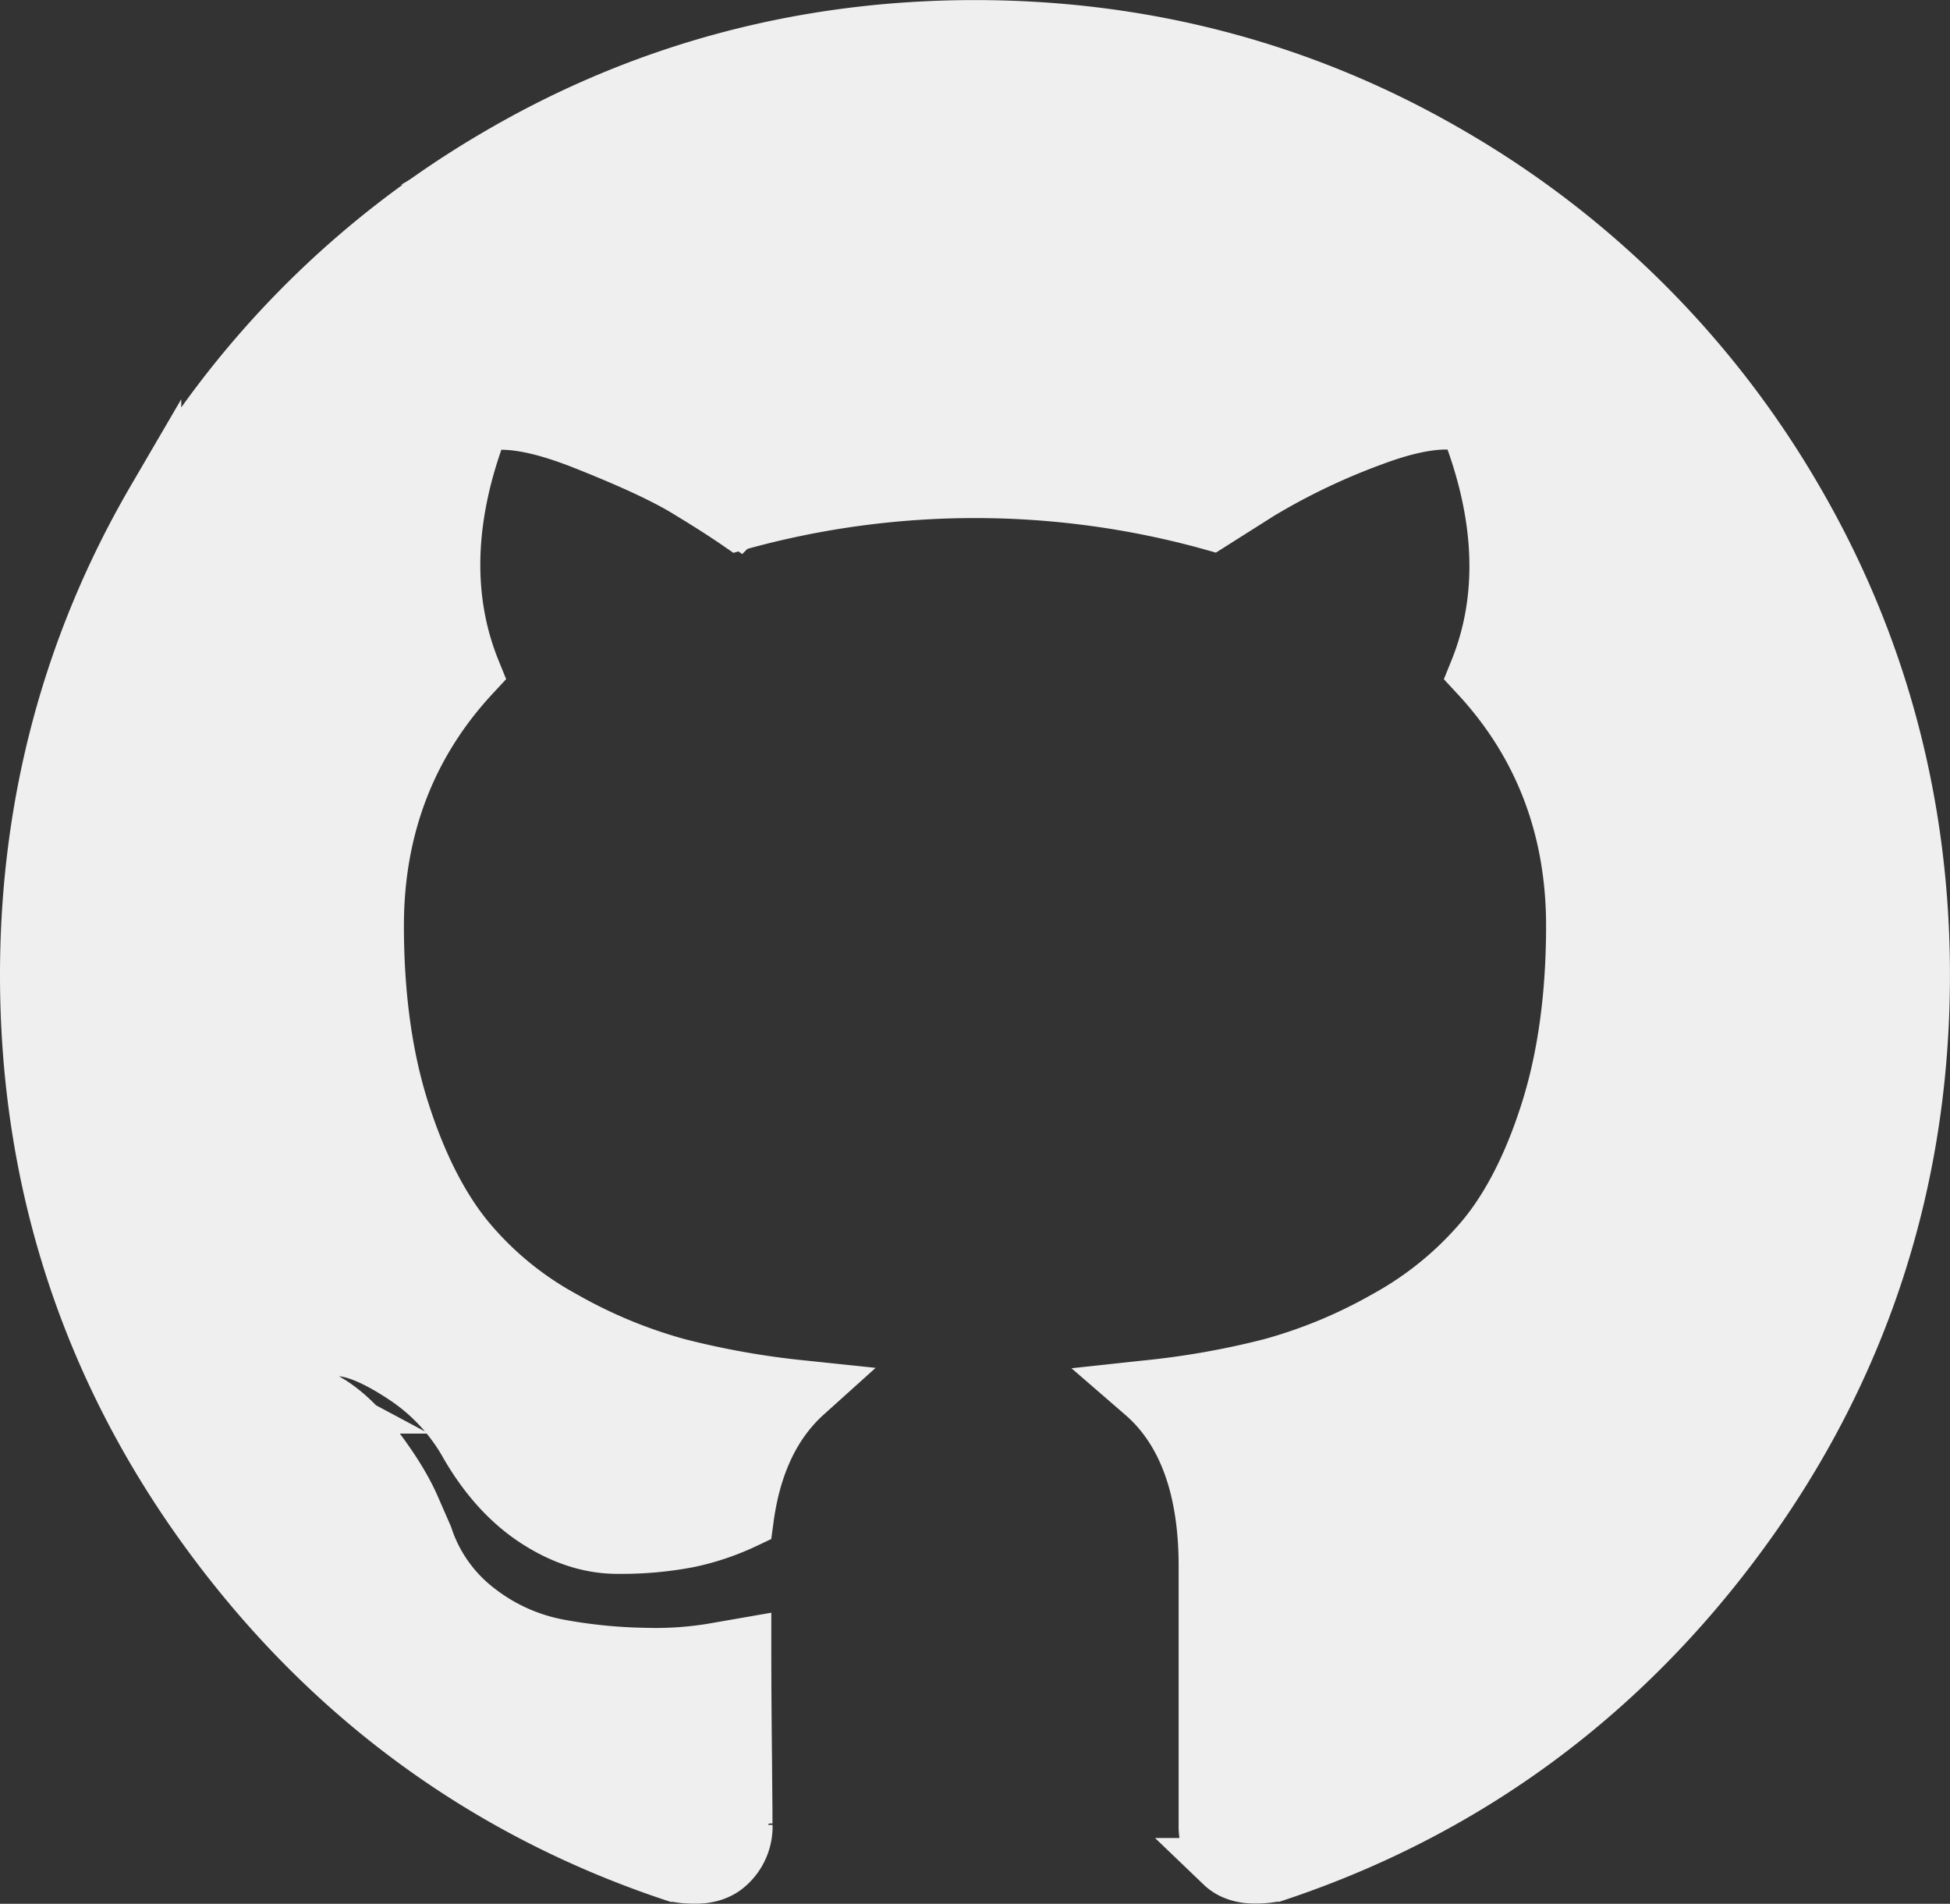<svg id="Layer_1" data-name="Layer 1" xmlns="http://www.w3.org/2000/svg" viewBox="0 0 720.78 703.7"><rect x="0" y="0" width="720.78" height="703.7" fill="#333333" stroke="none"/><defs><style>.cls-1{opacity:0.92;}.cls-2{fill:#fff;stroke:#fff;stroke-miterlimit:10;stroke-width:20px;}</style></defs><g class="cls-1"><path class="cls-2" d="M802.09,333.4a347.51,347.51,0,0,0-127-126.95q-80.21-46.8-175.11-46.8t-175.14,46.8a347.5,347.5,0,0,0-127,127q-46.8,80.21-46.8,175.13,0,114,66.54,205.09t172,126c8.17,1.53,14.24.47,18.16-3.15a17.8,17.8,0,0,0,5.91-13.64q0-1.35-.22-24.54t-.25-40.42l-10.42,1.82c-6.67,1.23-15.08,1.74-25.21,1.58A191.3,191.3,0,0,1,346,758.14a70.35,70.35,0,0,1-30.44-13.62,57.54,57.54,0,0,1-20-27.93L291,706.14c-3-7-7.79-14.67-14.29-23.17q-8.81-11.4-17.73-16.25a45.62,45.62,0,0,1-4.63-2.85l-.6-.42a34.74,34.74,0,0,1-5.9-5.47,24,24,0,0,1-4.08-6.35c-.9-2.12-.17-3.86,2.25-5.22a16.69,16.69,0,0,1,6.1-1.68,41,41,0,0,1,11,.22l5.17.77c6.05,1.2,13.57,4.85,22.49,10.9a73.41,73.41,0,0,1,22,23.62q10.46,18.63,25.21,28.4t29.76,9.75a130.5,130.5,0,0,0,25.89-2.26,90.91,90.91,0,0,0,20.44-6.81q4.1-30.47,22.25-46.8a309.14,309.14,0,0,1-46.56-8.2,183.1,183.1,0,0,1-42.69-17.72,122.45,122.45,0,0,1-36.59-30.41Q296,588,286.72,558.49t-9.31-68.14q0-55,35.88-93.6-16.83-41.33,3.19-92.65,13.14-4.11,39.06,6.13t37.93,17.48q12,7.26,19.3,12.28a328.05,328.05,0,0,1,174.46,0l17.26-10.92q17.68-10.9,41.79-20t36.81-5q20.42,51.34,3.62,92.68,35.89,38.6,35.88,93.57,0,38.6-9.31,68.37t-24.07,47.69a126.9,126.9,0,0,1-36.8,30.22,184.6,184.6,0,0,1-42.69,17.69,309.14,309.14,0,0,1-46.56,8.2Q586.77,683,586.77,727v95.86a18.06,18.06,0,0,0,5.69,13.61c3.78,3.62,9.75,4.71,17.94,3.18q105.39-35,171.92-126.08t66.57-205.08Q848.85,413.61,802.09,333.4Z" transform="translate(-139.61 -148.15)"/><path class="cls-2" d="M396.27,841.85a38.39,38.39,0,0,1-6.94-.7l-.2,0c-70.21-23.29-128.32-65.88-172.69-126.59s-66.83-130-66.83-206c0-63.27,15.82-122.44,47-175.88a350.52,350.52,0,0,1,127.49-127.5c53.45-31.19,112.63-47,175.89-47s122.42,15.81,175.87,47a350.5,350.5,0,0,1,127.51,127.5h0c31.16,53.44,47,112.61,47,175.86,0,76-22.5,145.28-66.86,206S681.13,817.76,610.87,841.1l-.2,0c-8.62,1.61-15.1.4-19.25-3.58a19.56,19.56,0,0,1-6.15-14.69V727c0-28.77-7.77-50.09-23.09-63.37l-2.61-2.26L563,661a309,309,0,0,0,46.33-8.16,183.89,183.89,0,0,0,42.35-17.55,126.25,126.25,0,0,0,36.38-29.86c9.66-11.71,17.66-27.59,23.79-47.19s9.24-42.46,9.24-67.92c0-36.1-11.93-67.23-35.48-92.55l-.65-.7.36-.89c10.93-26.86,9.79-57.44-3.36-90.88-8.12-2.31-19.94-.57-35.15,5.16a243.43,243.43,0,0,0-41.53,19.85l-17.81,11.27-.64-.18a326.43,326.43,0,0,0-173.66,0l-.67.19-.58-.4c-5.09-3.49-11.56-7.6-19.23-12.23-8.07-4.84-20.76-10.69-37.7-17.37-16.44-6.48-29-8.59-37.38-6.29-12.88,33.42-13.87,64-2.93,90.85l.36.89-.65.7c-23.54,25.34-35.48,56.49-35.48,92.58,0,25.45,3.11,48.23,9.24,67.69s14,35.25,23.56,47.22a121.56,121.56,0,0,0,36.15,30,182.91,182.91,0,0,0,42.34,17.58A309.36,309.36,0,0,0,436.54,661l3.34.35-2.5,2.25c-11.78,10.62-19.1,26-21.76,45.89l-.11.81-.74.35A93.34,93.34,0,0,1,394,717.6a132.35,132.35,0,0,1-26.2,2.29c-10.26,0-20.55-3.37-30.59-10S318.57,693.54,311.52,681A72.09,72.09,0,0,0,290,657.86c-8.74-5.92-16.12-9.51-21.94-10.66l-5.11-.77a39.4,39.4,0,0,0-10.59-.21,15.15,15.15,0,0,0-5.53,1.49c-2.26,1.27-2,2.39-1.62,3.34A22.46,22.46,0,0,0,249,657a32.17,32.17,0,0,0,5.65,5.24l.58.41a44.27,44.27,0,0,0,4.48,2.76c6.1,3.3,12.22,8.9,18.2,16.65,6.68,8.72,11.42,16.4,14.49,23.49L297,716.1a56.22,56.22,0,0,0,19.47,27.23,69.18,69.18,0,0,0,29.79,13.33,190.14,190.14,0,0,0,31.34,3.16,130.48,130.48,0,0,0,24.92-1.56l12.19-2.12v1.78c0,11.43.09,25,.26,40.41q.09,12.17.16,18.31,0,5.6.05,6.24a19.3,19.3,0,0,1-6.39,14.74C405.74,840.43,401.55,841.85,396.27,841.85ZM390,838.22c7.6,1.4,13.24.46,16.76-2.8a16.19,16.19,0,0,0,5.43-12.54q0-.64-.05-6.21-.06-6.17-.16-18.31c-.16-14.6-.25-27.59-.25-38.65L403,761.22a134.82,134.82,0,0,1-25.5,1.6,192.72,192.72,0,0,1-31.82-3.21,72.07,72.07,0,0,1-31.07-13.89,59.28,59.28,0,0,1-20.48-28.59l-4.53-10.39c-2.93-6.78-7.67-14.46-14.11-22.86-5.72-7.42-11.52-12.75-17.24-15.84a46.38,46.38,0,0,1-4.79-2.95l-.59-.42a35.21,35.21,0,0,1-6.18-5.72,25.35,25.35,0,0,1-4.32-6.73c-.71-1.66-1.26-4.79,2.9-7.12a18,18,0,0,1,6.65-1.86,42.55,42.55,0,0,1,11.4.23l5.17.77c6.29,1.24,14,5,23.12,11.14a75.26,75.26,0,0,1,22.47,24.1c6.83,12.17,15.15,21.55,24.75,27.91s19.27,9.5,28.93,9.5a129.3,129.3,0,0,0,25.59-2.23,90.69,90.69,0,0,0,19.37-6.35c2.66-18.83,9.46-33.83,20.24-44.65a306.55,306.55,0,0,1-43.56-7.89,185.55,185.55,0,0,1-43-17.86,124.43,124.43,0,0,1-37-30.78c-9.78-12.25-17.88-28.47-24.08-48.19s-9.38-42.83-9.38-68.59c0-36.54,12-68.13,35.64-93.92-10.94-27.57-9.75-58.81,3.53-92.87l.26-.67.69-.22c9.16-2.87,22.26-.85,40.06,6.16,17.1,6.74,29.93,12.66,38.15,17.59,7.43,4.48,13.76,8.5,18.8,11.94a329.26,329.26,0,0,1,174,0l16.7-10.57a247,247,0,0,1,42.06-20.12c16.29-6.14,29-7.82,37.79-5l.68.22.26.66c13.56,34.08,14.89,65.33,4,92.91,23.64,25.76,35.63,57.34,35.63,93.89,0,25.77-3.15,48.92-9.38,68.81s-14.43,36.19-24.34,48.2a129,129,0,0,1-37.23,30.58,187.32,187.32,0,0,1-43,17.84,308.46,308.46,0,0,1-43.49,7.87c14.38,14,21.66,35.26,21.66,63.37v95.86a16.71,16.71,0,0,0,5.22,12.53c3.41,3.25,9,4.2,16.53,2.81,69.61-23.14,127.18-65.37,171.09-125.51s66.28-128.86,66.28-204.2c0-62.71-15.71-121.38-46.6-174.35h0A347.52,347.52,0,0,0,674.36,207.75c-53-30.92-111.65-46.6-174.36-46.6s-121.39,15.68-174.38,46.6A347.39,347.39,0,0,0,199.21,334.16c-30.92,53-46.6,111.64-46.6,174.37,0,75.32,22.29,144,66.25,204.21S320.41,815.12,390,838.22Z" transform="translate(-139.61 -148.15)"/></g></svg>